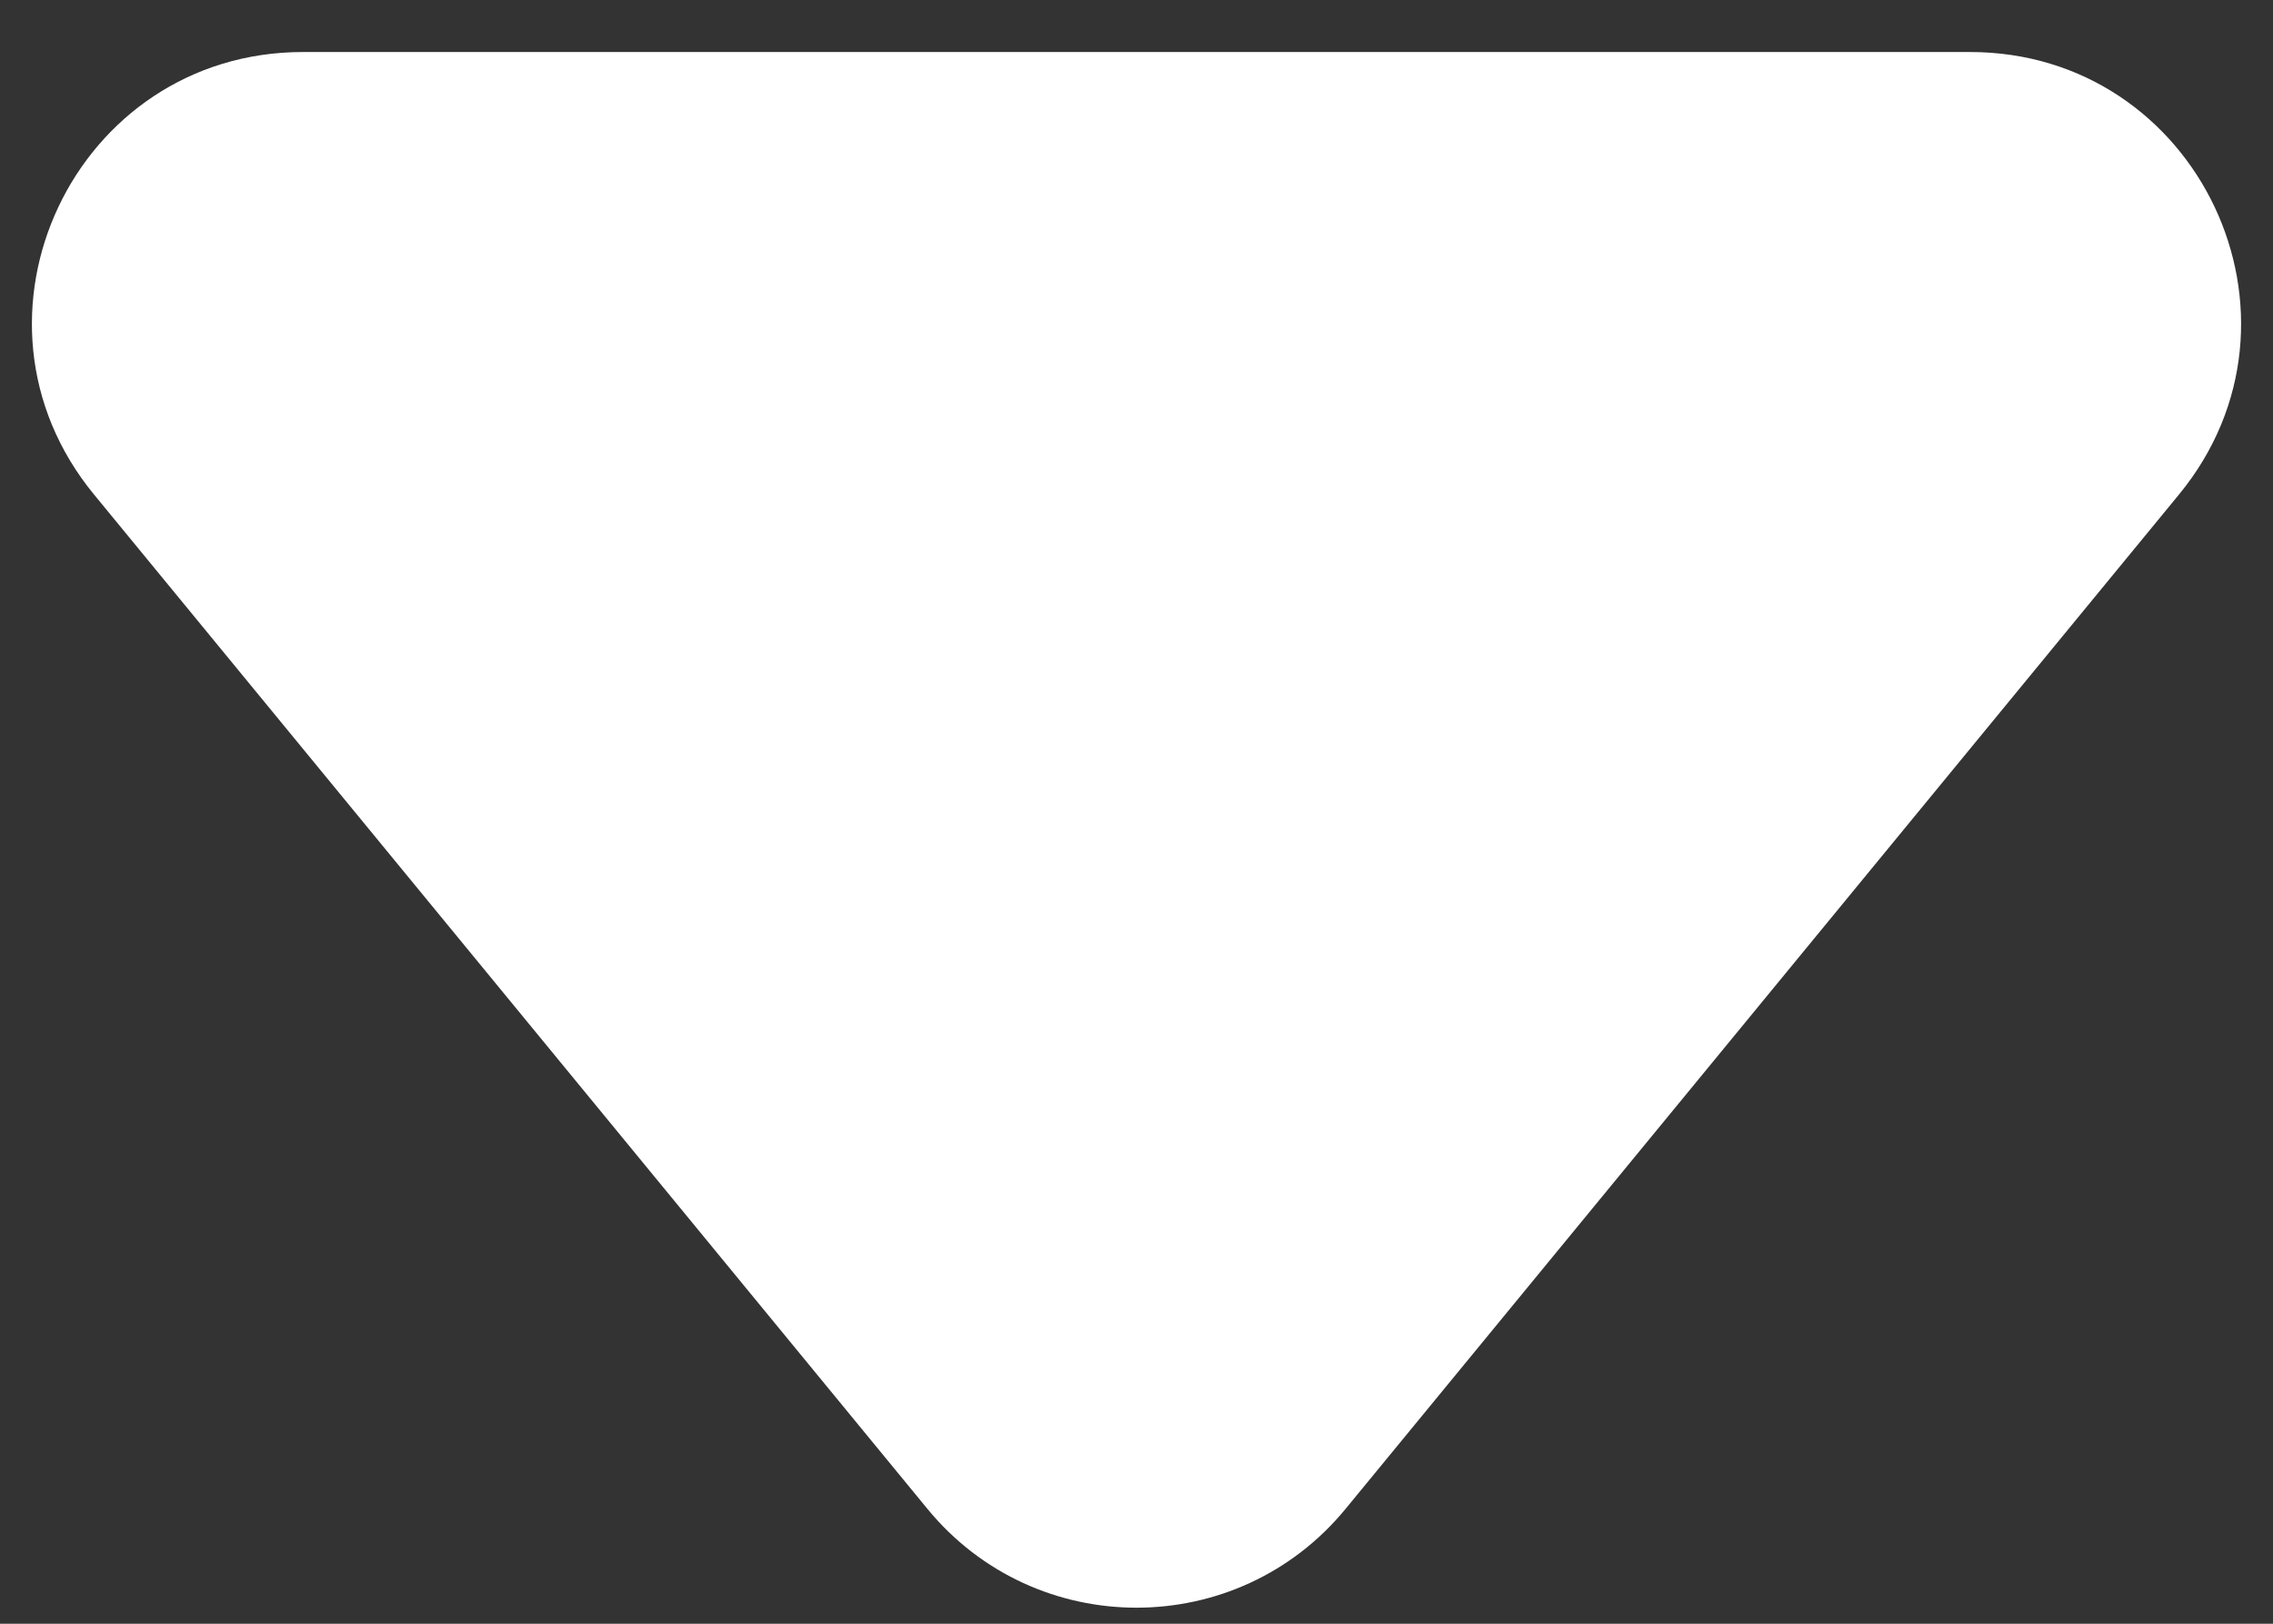 <svg width="42" height="30" viewBox="0 0 42 30" fill="none" xmlns="http://www.w3.org/2000/svg">
<rect x="0" y="0" width="42" height="30" fill="#333333" stroke="none"/>
<path d="M24.863 27.878C22.863 30.312 19.137 30.312 17.137 27.878L1.736 9.135C-0.945 5.872 1.376 0.961 5.599 0.961L36.401 0.961C40.624 0.961 42.945 5.872 40.264 9.135L24.863 27.878Z" fill="white"/>
</svg>
